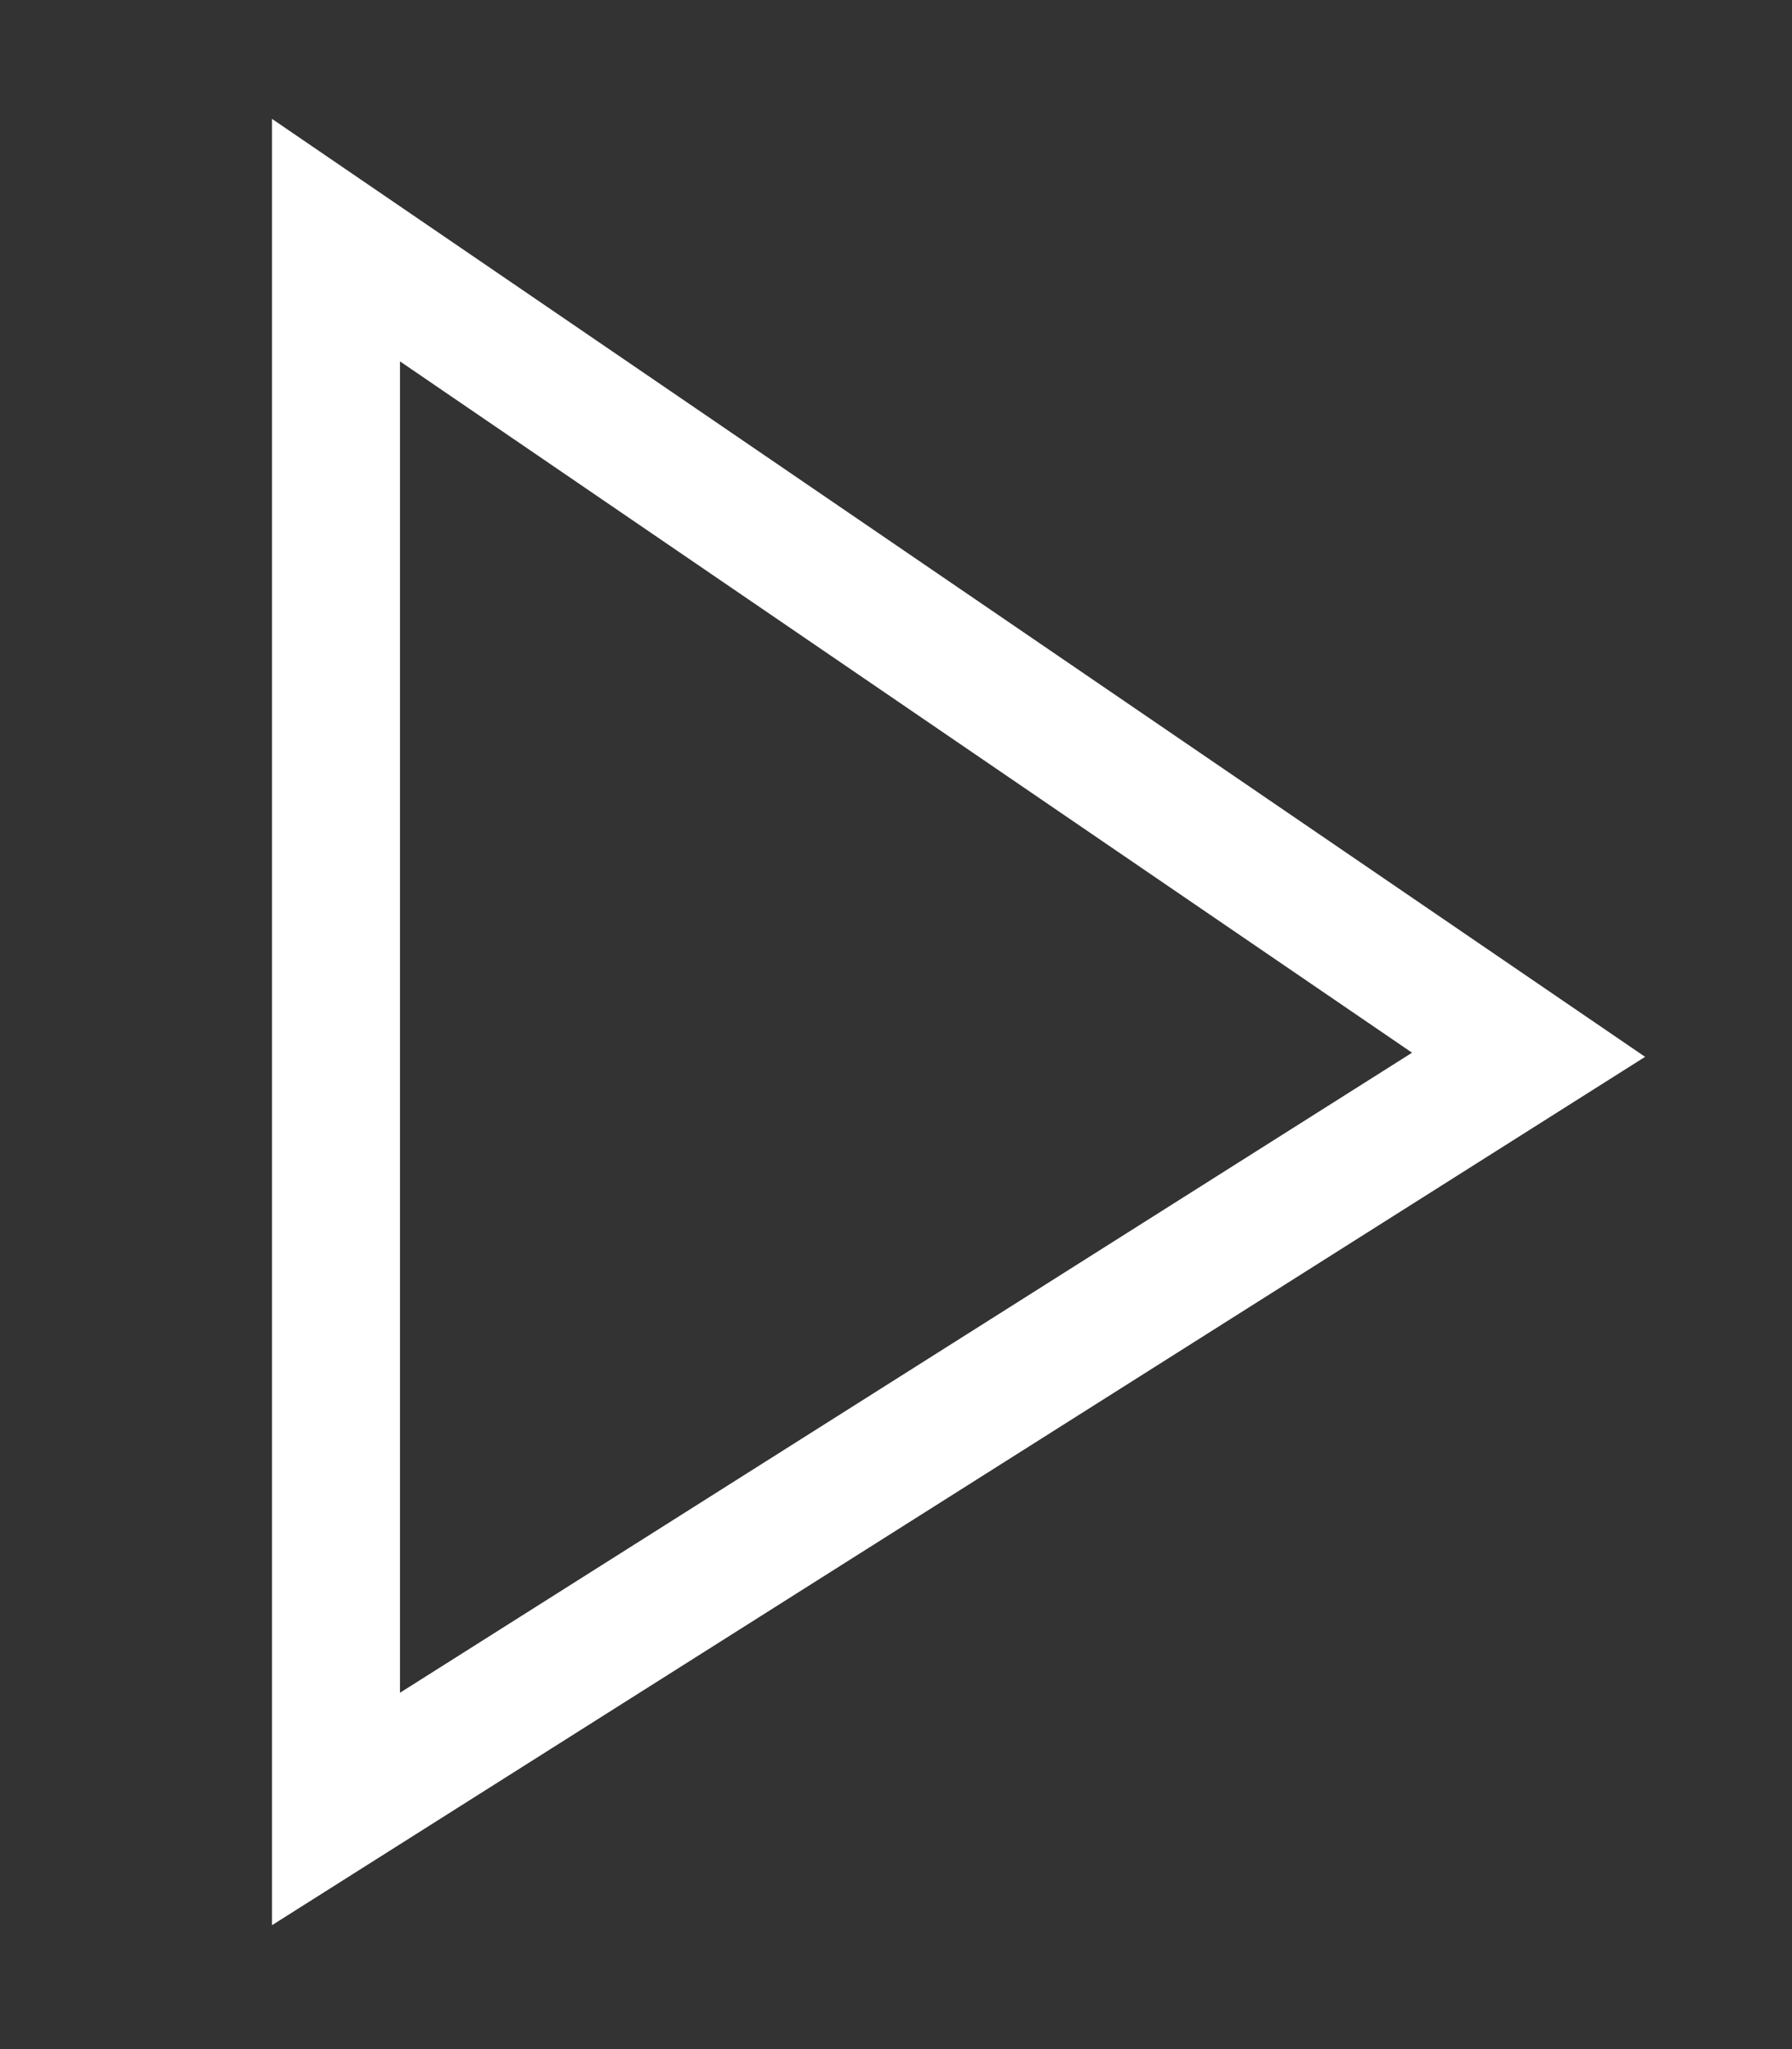<svg width="14" height="16" viewBox="0 0 14 16" fill="none" xmlns="http://www.w3.org/2000/svg">
<rect x="0" y="0" width="14" height="16" fill="#333333" stroke="none"/>
<g id="play">
<path id="Path 2" fill-rule="evenodd" clip-rule="evenodd" d="M11.942 8.236L2.625 1.875V14.125L11.942 8.236Z" stroke="white"/>
</g>
</svg>
